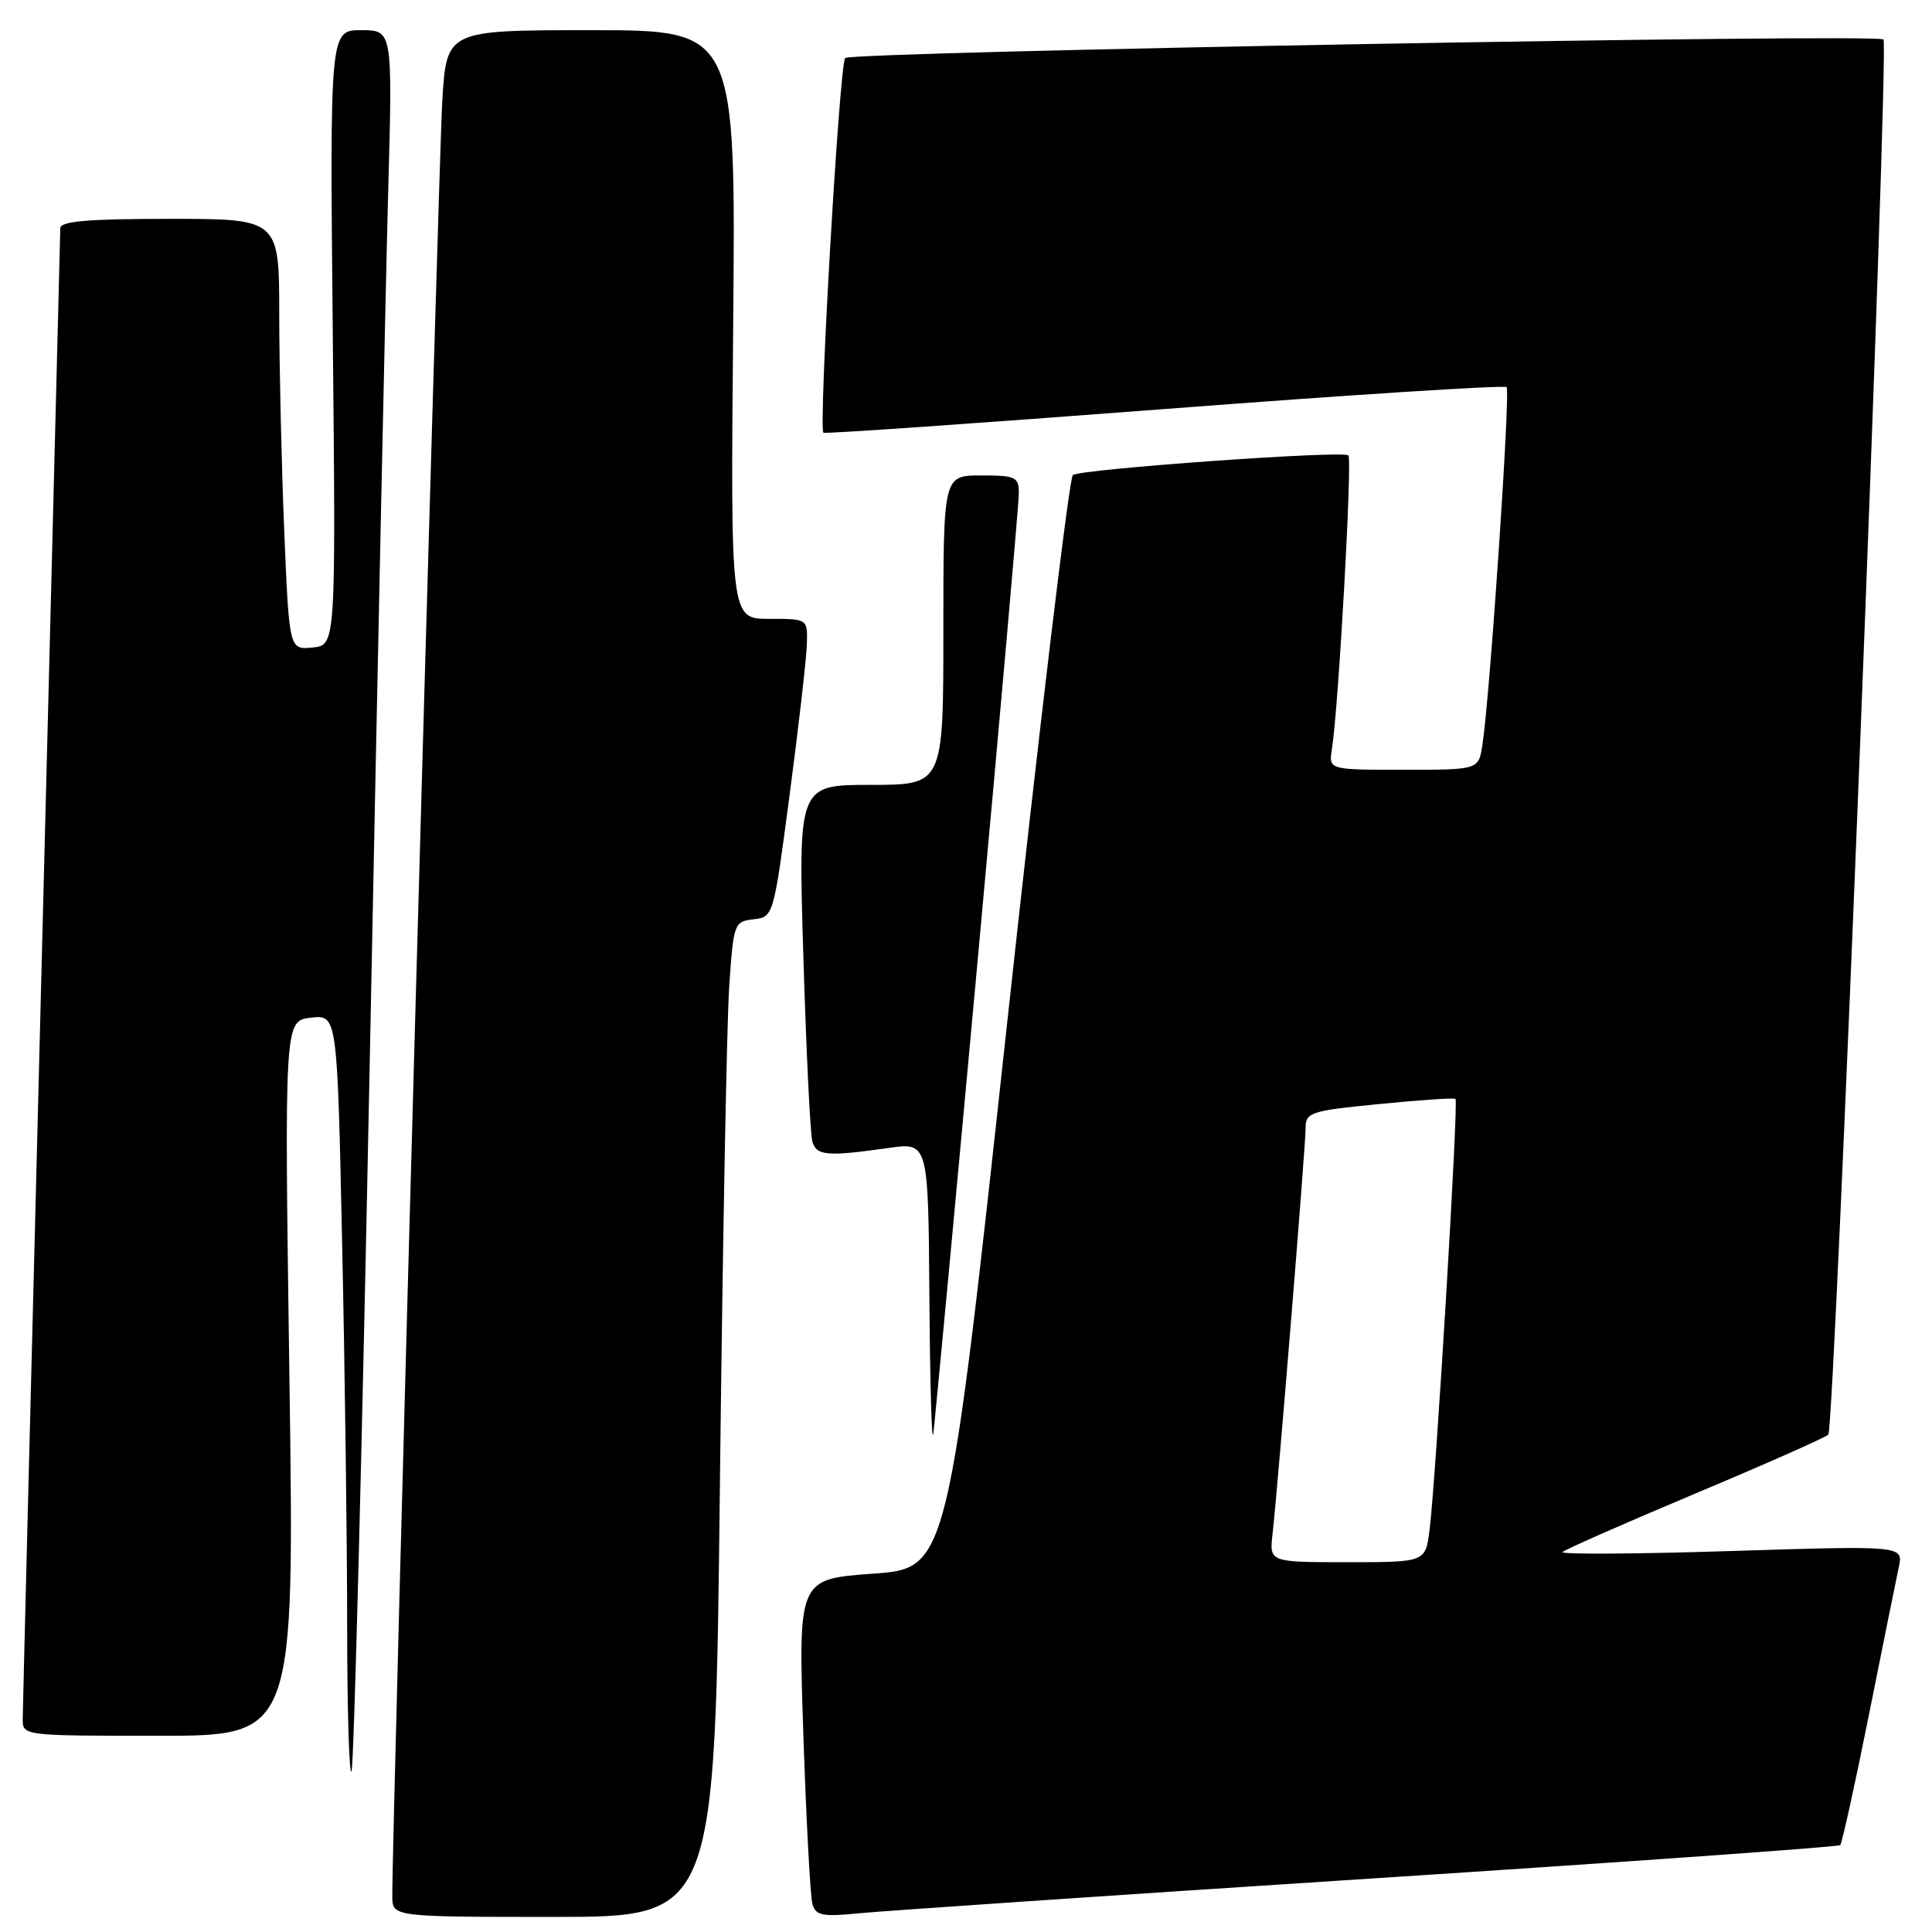 <?xml version="1.0" encoding="UTF-8" standalone="no"?>
<!DOCTYPE svg PUBLIC "-//W3C//DTD SVG 1.1//EN" "http://www.w3.org/Graphics/SVG/1.1/DTD/svg11.dtd" >
<svg xmlns="http://www.w3.org/2000/svg" xmlns:xlink="http://www.w3.org/1999/xlink" version="1.1" viewBox="0 0 256 256">
 <g >
 <path fill="currentColor"
d=" M 95.39 196.75 C 95.75 165.26 96.30 135.59 96.62 130.81 C 97.19 122.32 97.27 122.11 99.85 121.81 C 102.50 121.50 102.50 121.47 104.67 105.00 C 105.87 95.92 106.88 87.04 106.92 85.25 C 107.00 82.00 107.00 82.00 101.90 82.00 C 96.80 82.00 96.80 82.00 97.15 43.00 C 97.50 4.00 97.50 4.00 78.34 4.00 C 59.19 4.00 59.19 4.00 58.61 13.25 C 58.12 21.09 51.93 243.24 51.98 251.25 C 52.00 254.00 52.00 254.00 73.37 254.00 C 94.75 254.00 94.75 254.00 95.39 196.75 Z  M 181.46 248.93 C 215.54 246.72 243.61 244.72 243.84 244.49 C 244.07 244.26 245.78 236.52 247.63 227.29 C 249.48 218.05 251.26 209.22 251.60 207.65 C 252.20 204.80 252.20 204.80 229.35 205.52 C 216.78 205.92 206.75 205.98 207.05 205.65 C 207.35 205.33 215.23 201.86 224.55 197.94 C 233.87 194.03 241.84 190.49 242.26 190.10 C 243.09 189.31 250.33 6.00 249.57 5.23 C 248.75 4.42 112.75 6.85 111.99 7.69 C 111.23 8.53 108.43 56.84 109.11 57.34 C 109.33 57.50 129.66 56.08 154.30 54.20 C 178.94 52.31 199.34 51.01 199.63 51.30 C 200.16 51.83 197.41 92.48 196.42 98.75 C 195.91 102.00 195.91 102.00 185.98 102.00 C 176.05 102.00 176.05 102.00 176.49 99.25 C 177.36 93.73 179.20 60.87 178.67 60.34 C 178.00 59.67 143.37 62.14 142.16 62.94 C 141.69 63.25 137.76 95.97 133.44 135.66 C 125.58 207.81 125.58 207.81 115.67 208.52 C 105.76 209.23 105.76 209.23 106.45 229.87 C 106.83 241.21 107.37 251.31 107.65 252.29 C 108.09 253.83 108.95 254.00 113.83 253.52 C 116.95 253.21 147.38 251.14 181.46 248.93 Z  M 49.00 140.34 C 50.02 88.73 51.12 36.94 51.44 25.25 C 52.02 4.00 52.02 4.00 47.86 4.00 C 43.70 4.00 43.70 4.00 44.10 44.75 C 44.50 85.50 44.50 85.50 41.41 85.80 C 38.32 86.10 38.32 86.10 37.66 70.30 C 37.30 61.61 37.01 48.76 37.00 41.75 C 37.00 29.00 37.00 29.00 22.50 29.00 C 11.57 29.00 8.00 29.31 7.99 30.25 C 7.98 30.94 6.86 75.15 5.50 128.50 C 4.14 181.85 3.02 226.51 3.01 227.75 C 3.00 230.00 3.00 230.00 21.01 230.00 C 39.02 230.00 39.02 230.00 38.35 182.63 C 37.68 135.26 37.68 135.26 41.18 134.85 C 44.69 134.44 44.69 134.44 45.34 164.97 C 45.70 181.76 46.00 204.46 46.00 215.42 C 46.00 226.37 46.26 235.08 46.57 234.76 C 46.89 234.44 47.98 191.96 49.00 140.34 Z  M 129.51 127.64 C 132.53 94.72 135.00 66.71 135.00 65.39 C 135.00 63.19 134.61 63.00 130.00 63.00 C 125.00 63.00 125.00 63.00 125.00 83.50 C 125.00 104.00 125.00 104.00 115.38 104.00 C 105.76 104.00 105.76 104.00 106.45 126.75 C 106.83 139.26 107.36 150.29 107.64 151.25 C 108.18 153.15 109.58 153.27 117.75 152.11 C 123.00 151.36 123.00 151.36 123.15 171.93 C 123.23 183.24 123.46 191.38 123.66 190.00 C 123.86 188.62 126.49 160.56 129.51 127.64 Z  M 168.62 203.25 C 169.31 197.23 173.00 151.90 173.00 149.47 C 173.00 147.39 173.64 147.19 182.75 146.29 C 188.11 145.76 192.66 145.45 192.86 145.61 C 193.28 145.94 190.25 196.31 189.42 202.75 C 188.88 207.00 188.88 207.00 178.53 207.00 C 168.19 207.00 168.19 207.00 168.62 203.25 Z "/>
</g>
</svg>
